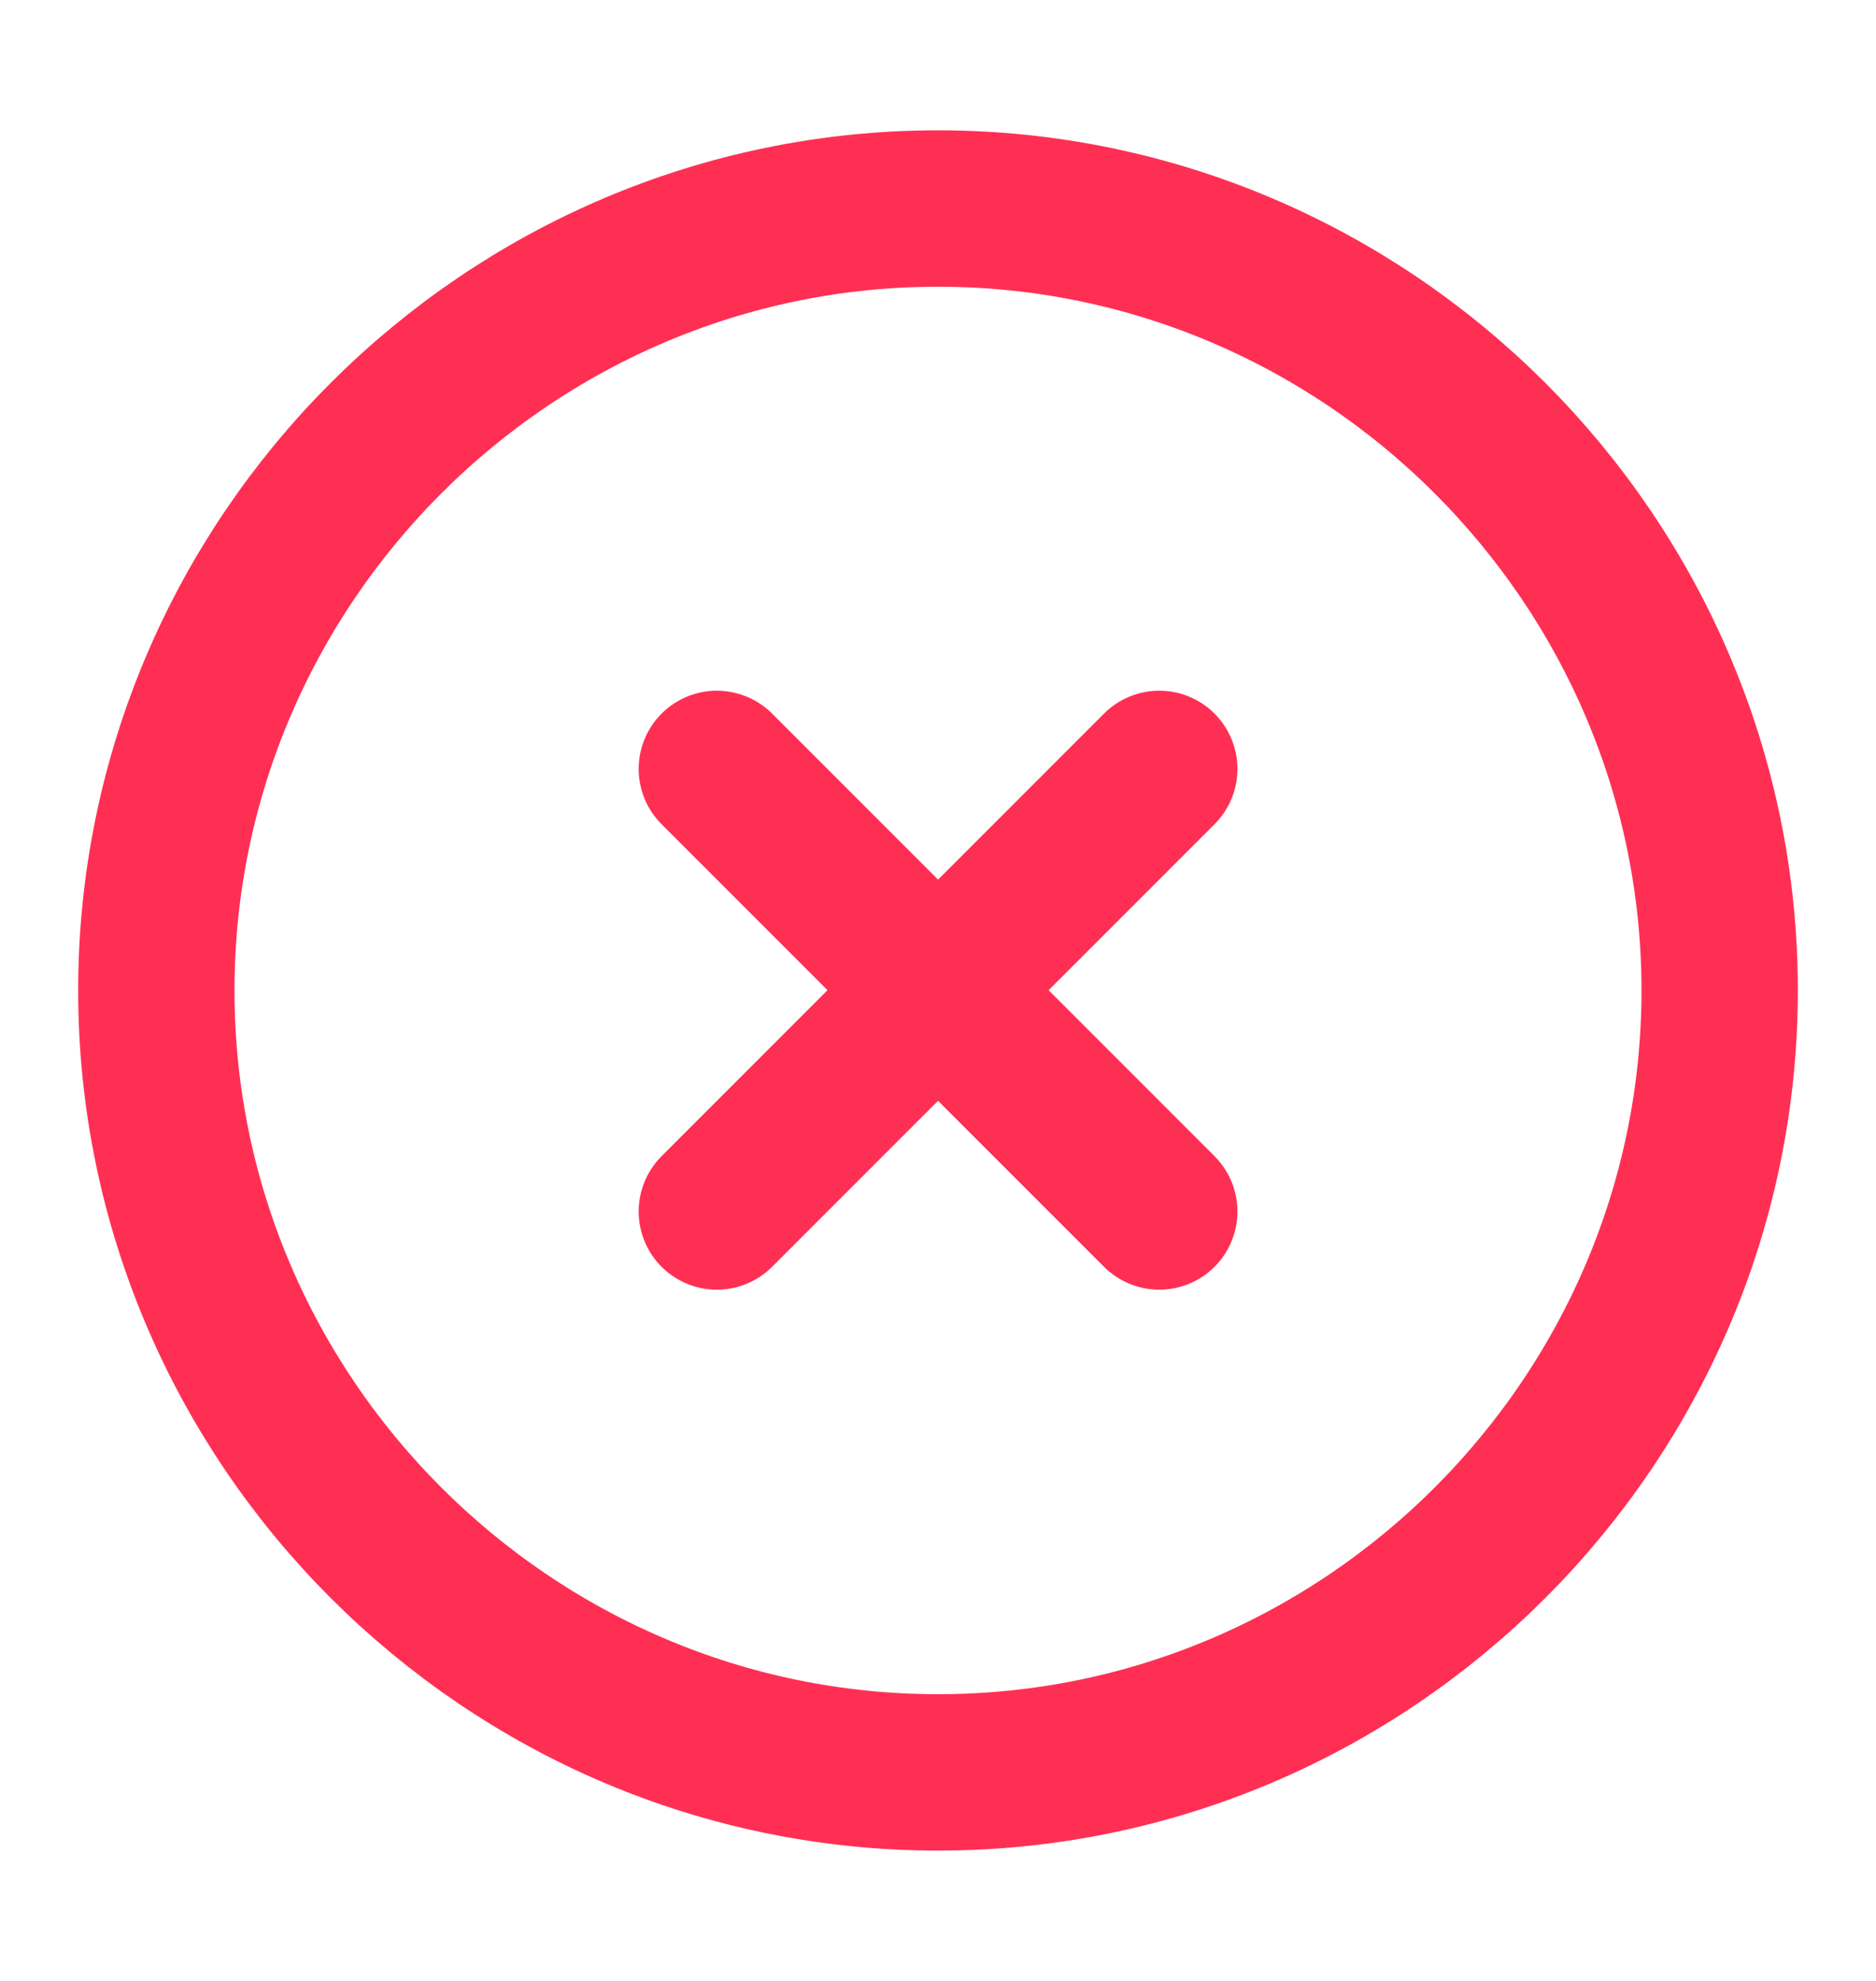 <svg width="18" height="19" viewBox="0 0 18 19" fill="none" xmlns="http://www.w3.org/2000/svg">
<path d="M9 17C13.125 17 16.5 13.625 16.5 9.5C16.5 5.375 13.125 2 9 2C4.875 2 1.5 5.375 1.5 9.5C1.5 13.625 4.875 17 9 17Z" stroke="#FF2F54" stroke-width="1.5" stroke-linecap="round" stroke-linejoin="round"/>
<path d="M6.878 11.62L11.123 7.375" stroke="#FF2F54" stroke-width="1.5" stroke-linecap="round" stroke-linejoin="round"/>
<path d="M11.123 11.62L6.878 7.375" stroke="#FF2F54" stroke-width="1.5" stroke-linecap="round" stroke-linejoin="round"/>
</svg>
